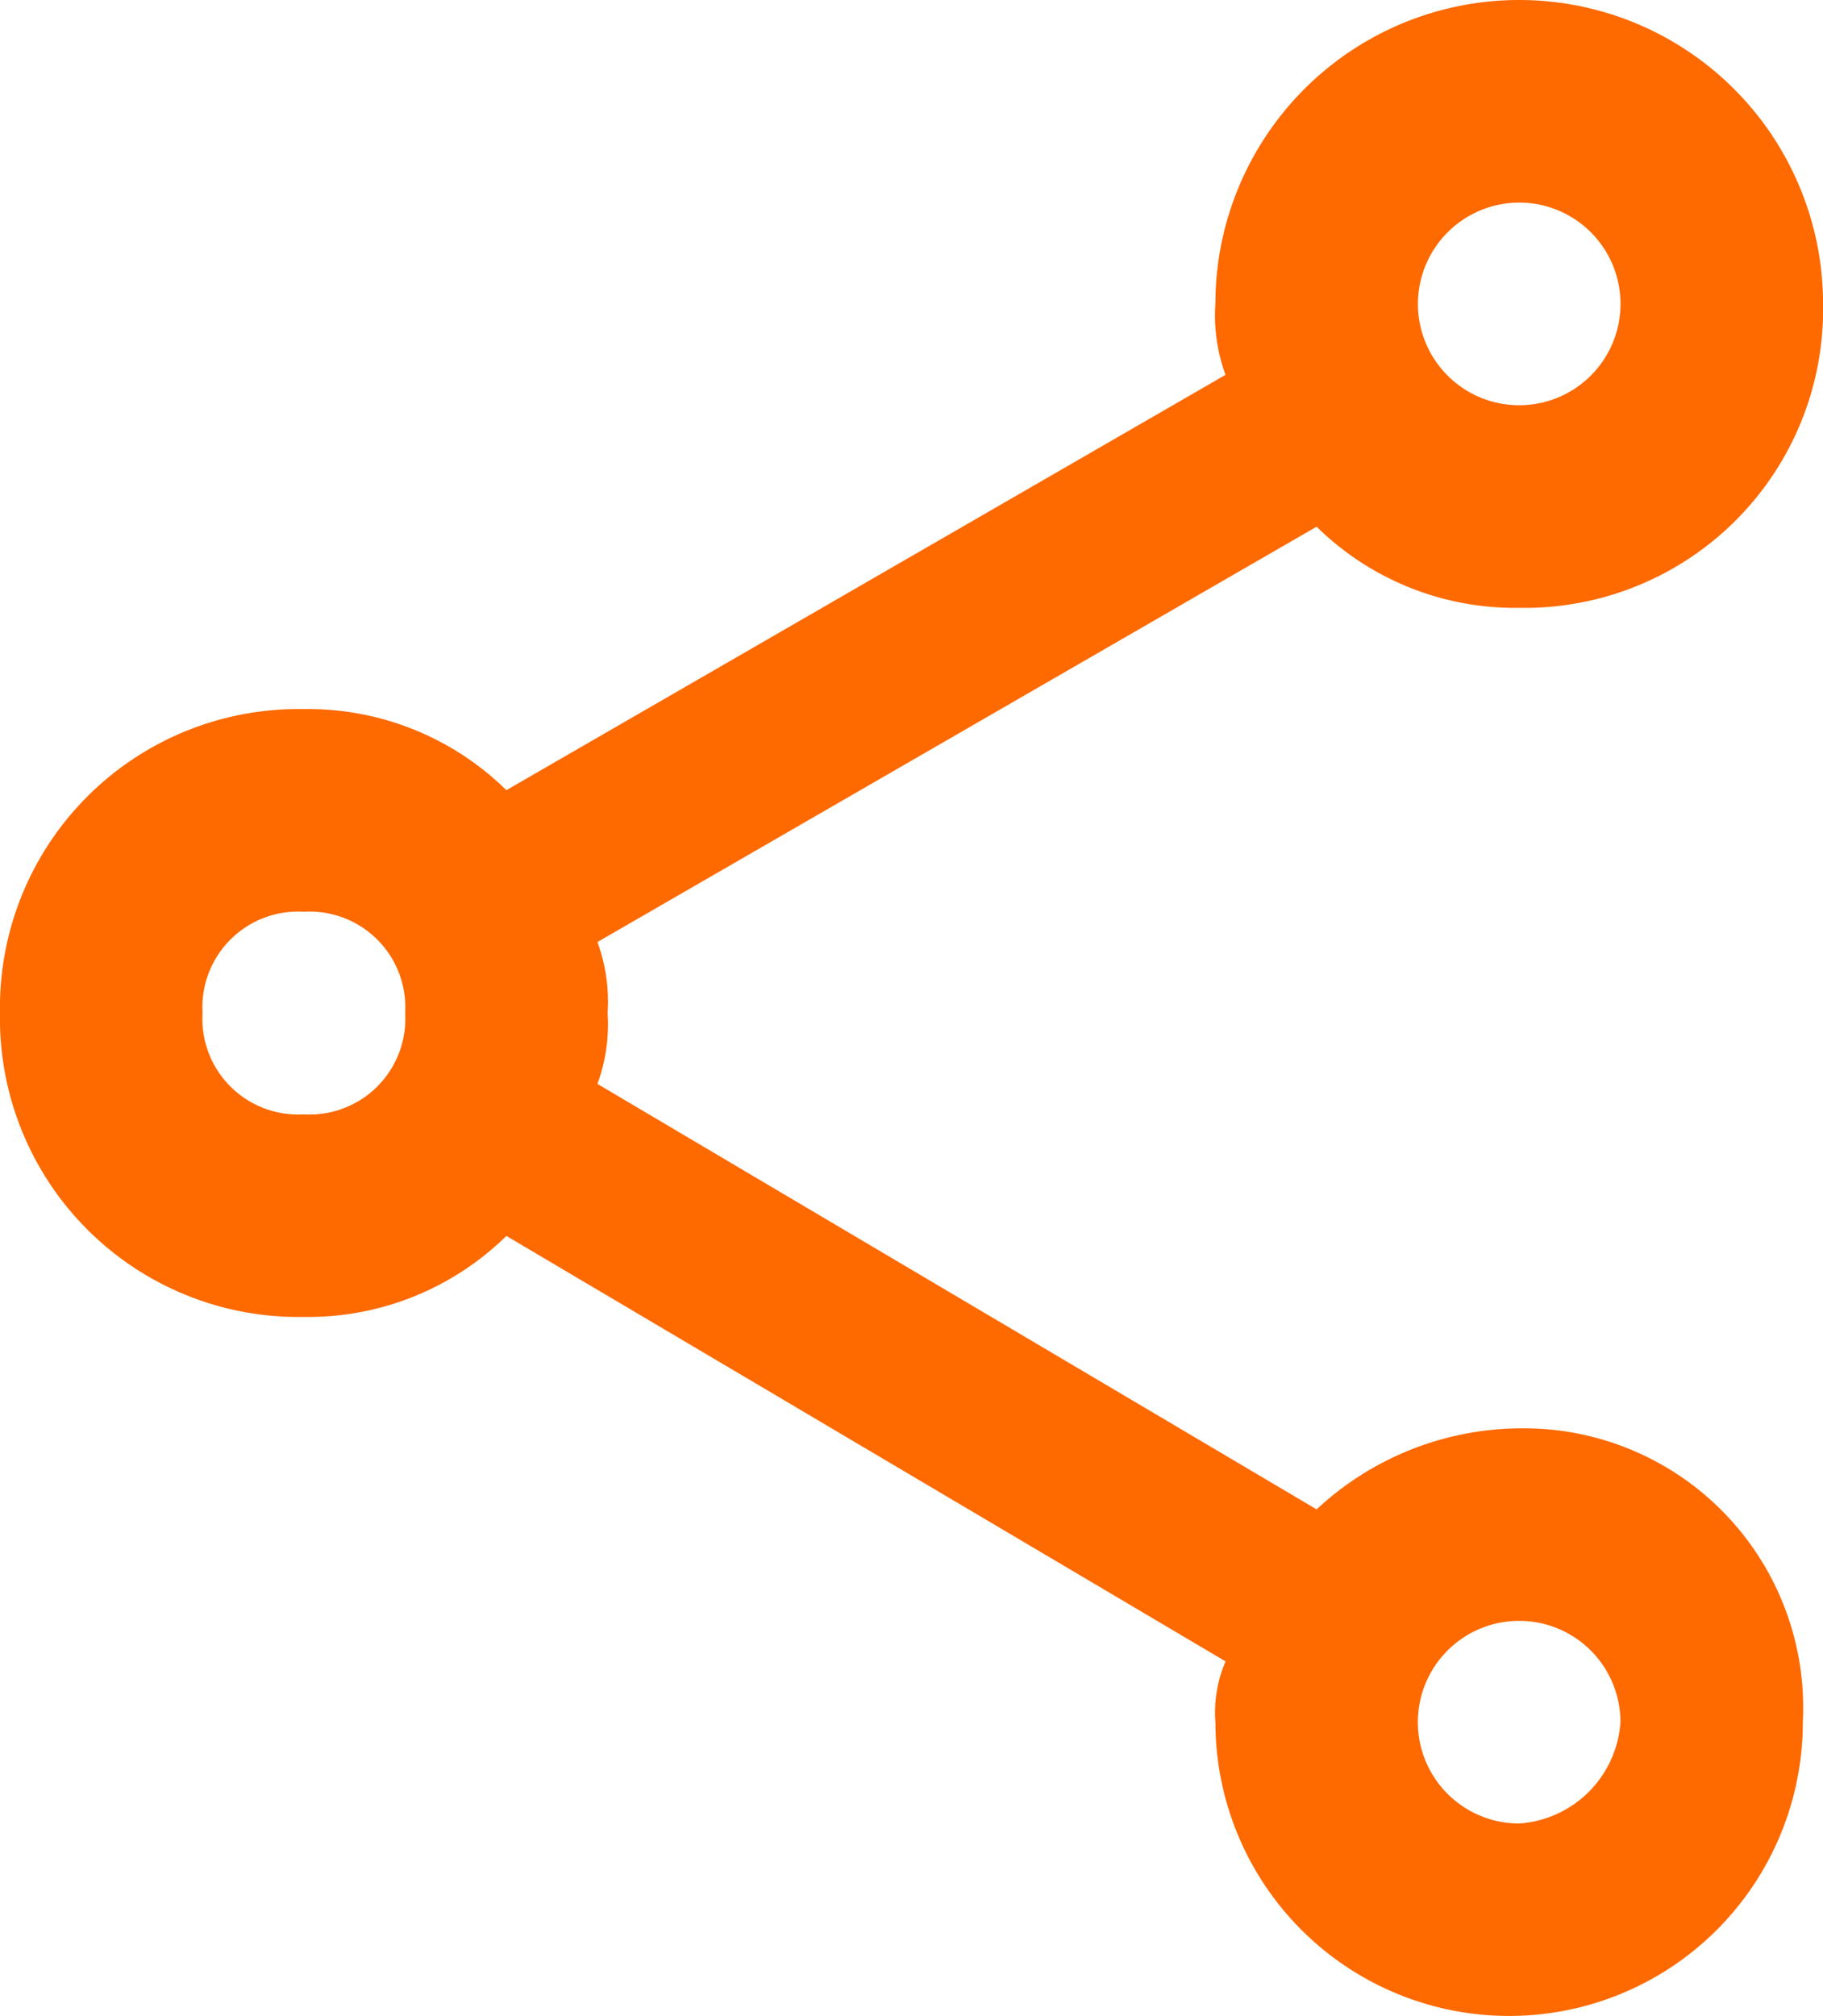 <svg xmlns="http://www.w3.org/2000/svg" viewBox="0 0 32.699 36.151"><defs><style>.a{fill:#fe6900;}</style></defs><path class="a" d="M27.249,25.614a5.4,5.4,0,0,0-3.633,1.453l-12.9-7.63a3.092,3.092,0,0,0,.182-1.272,3.091,3.091,0,0,0-.182-1.272l12.9-7.448A5.072,5.072,0,0,0,27.249,10.9,5.353,5.353,0,0,0,32.7,5.45a5.45,5.45,0,1,0-10.9,0,3.092,3.092,0,0,0,.182,1.272L9.083,14.17A5.072,5.072,0,0,0,5.45,12.716,5.353,5.353,0,0,0,0,18.166a5.353,5.353,0,0,0,5.45,5.45,5.072,5.072,0,0,0,3.633-1.453l12.9,7.63a2.3,2.3,0,0,0-.182,1.09,5.268,5.268,0,1,0,10.536,0A5.01,5.01,0,0,0,27.249,25.614Zm0-21.981A1.817,1.817,0,1,1,25.433,5.45,1.82,1.82,0,0,1,27.249,3.633ZM5.45,19.983a1.716,1.716,0,0,1-1.817-1.817A1.716,1.716,0,0,1,5.45,16.35a1.716,1.716,0,0,1,1.817,1.817A1.716,1.716,0,0,1,5.45,19.983ZM27.249,32.7a1.817,1.817,0,1,1,1.817-1.817A1.954,1.954,0,0,1,27.249,32.7Z"/></svg>
